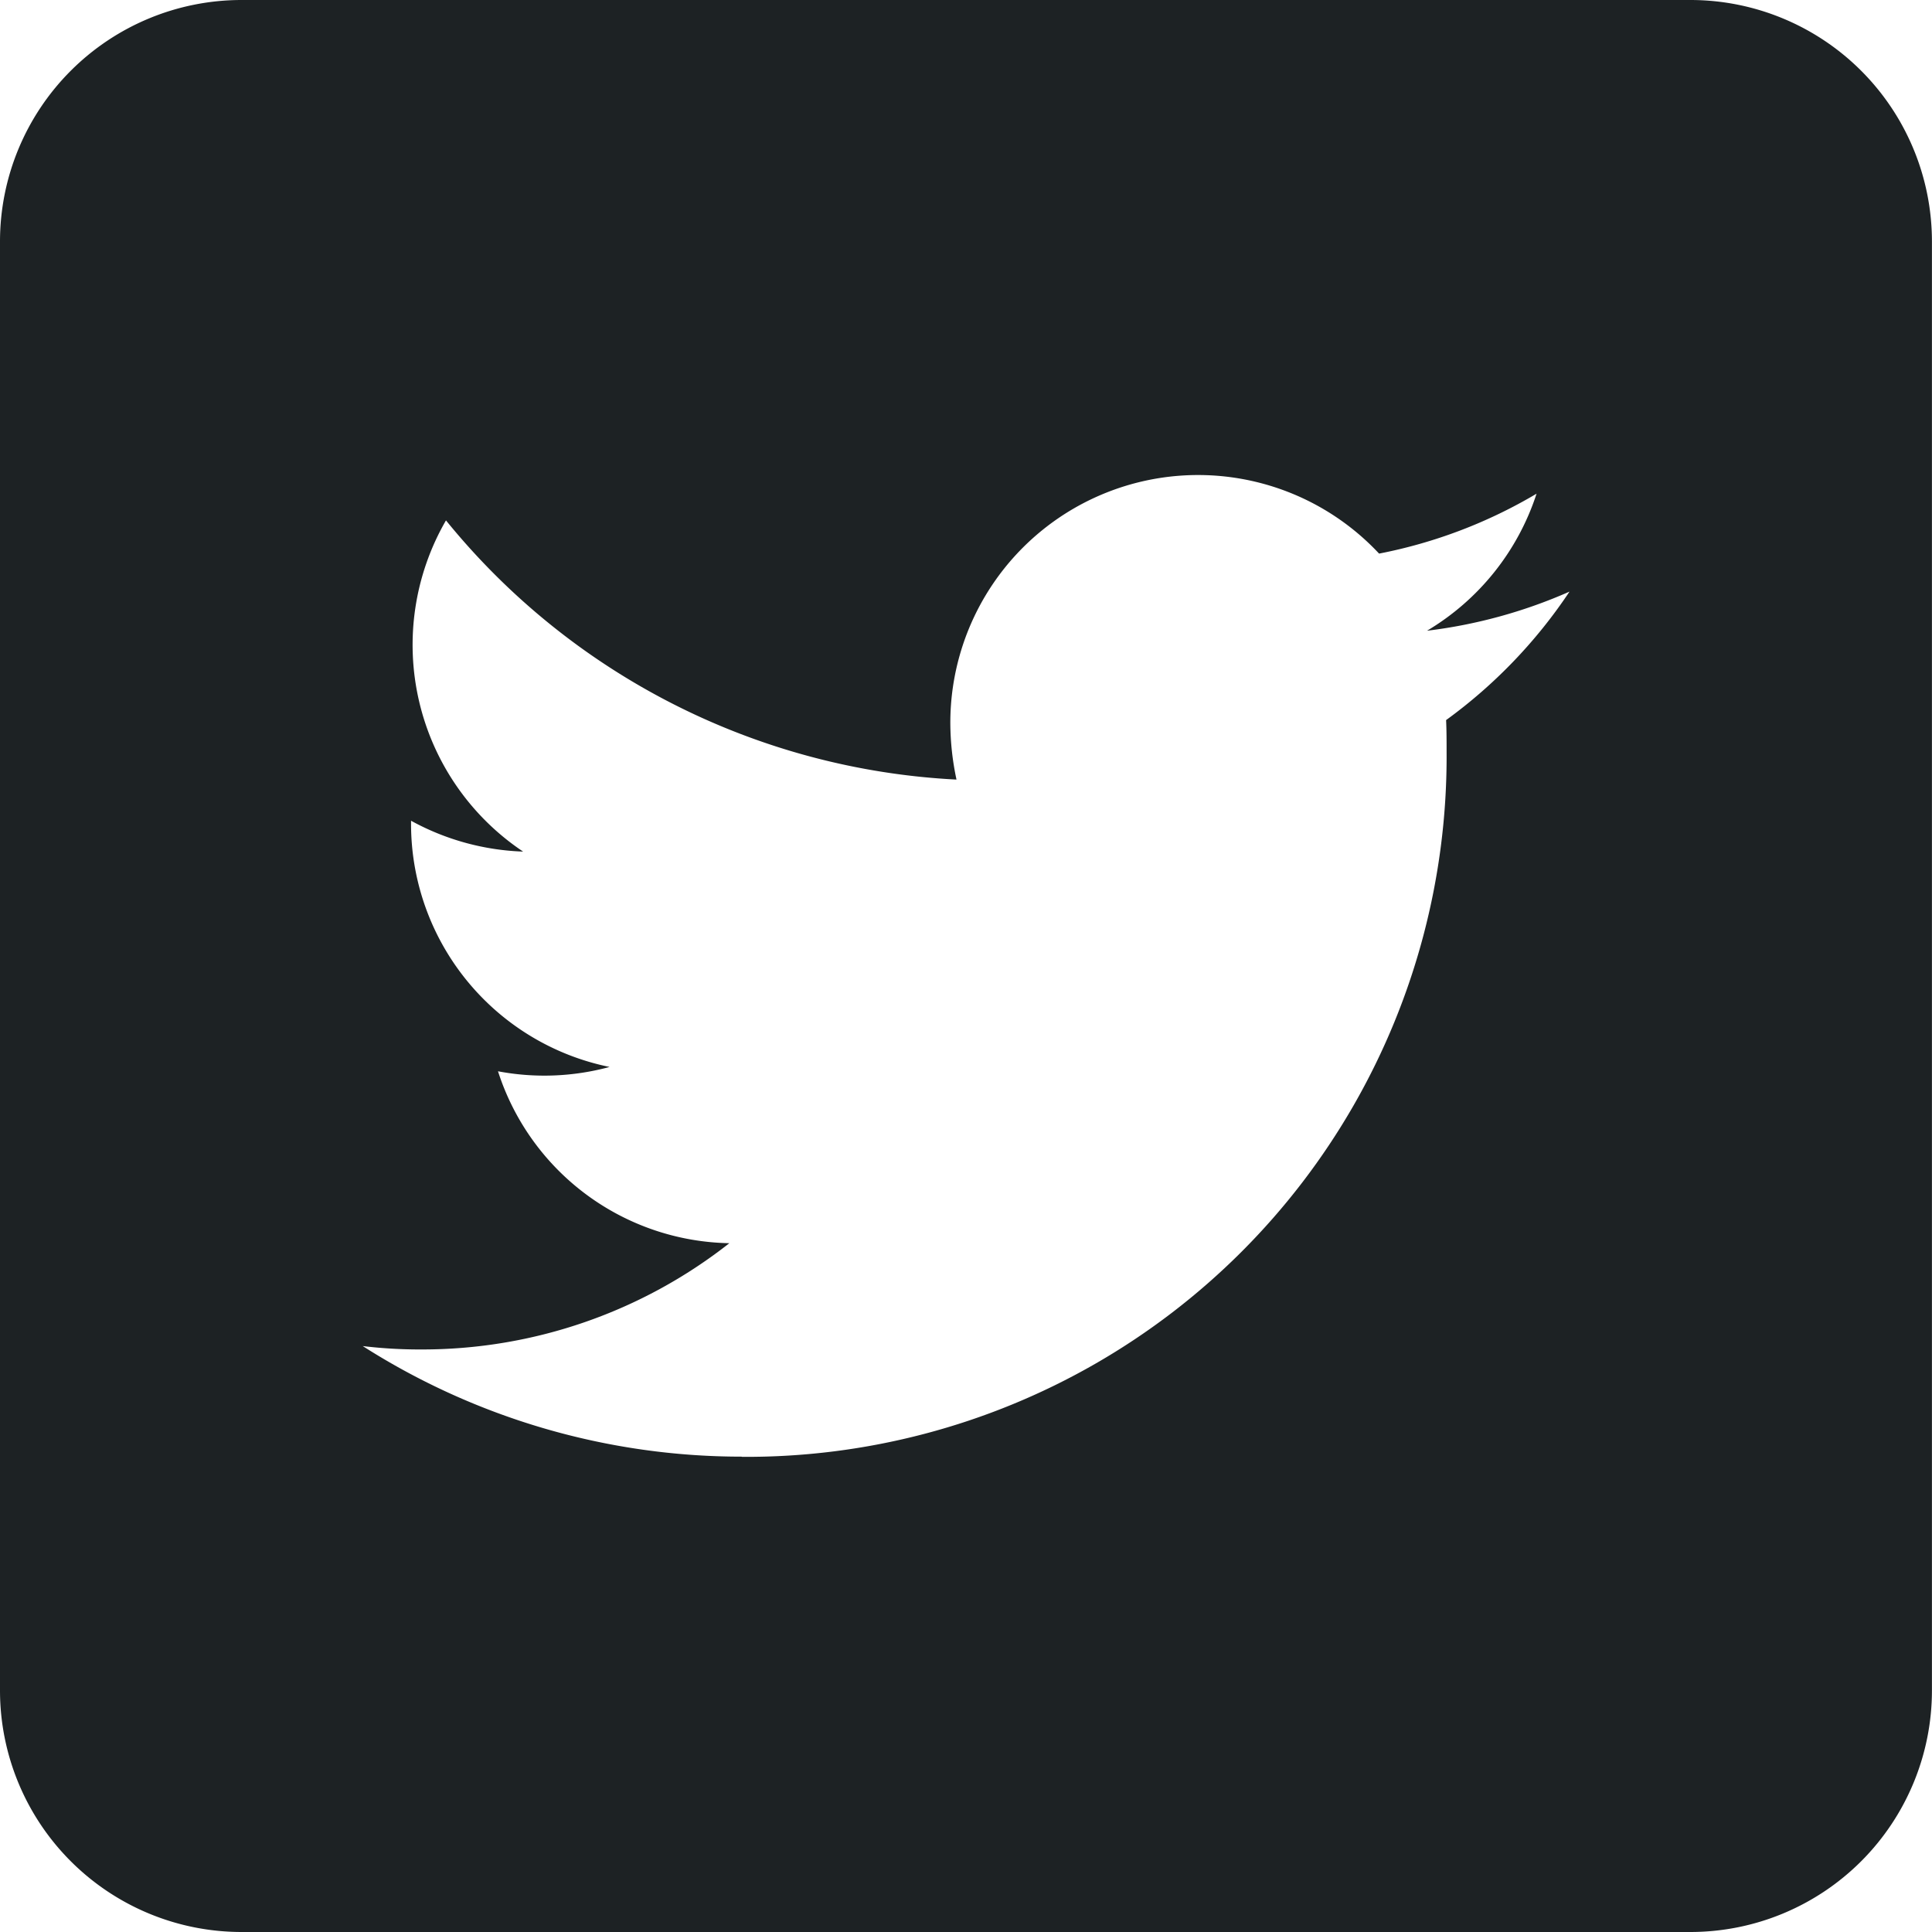 <svg xmlns="http://www.w3.org/2000/svg" width="31.308" height="31.308" viewBox="0 0 31.308 31.308">
  <path id="Twitter_Social_Icon_Rounded_Square_White" d="M27.394,31.308H3.913A3.915,3.915,0,0,1,0,27.394V3.913A3.915,3.915,0,0,1,3.913,0H27.394a3.915,3.915,0,0,1,3.913,3.913V27.394A3.915,3.915,0,0,1,27.394,31.308Zm-15.372-7.7A11.346,11.346,0,0,0,23.442,12.186c0-.172,0-.344-.008-.517a8.177,8.177,0,0,0,2-2.082,8.134,8.134,0,0,1-2.309.634A4.038,4.038,0,0,0,24.9,8a7.983,7.983,0,0,1-2.552.971A4.015,4.015,0,0,0,15.4,11.717a4.436,4.436,0,0,0,.1.916,11.4,11.4,0,0,1-8.273-4.2A4.03,4.03,0,0,0,8.477,13.8a4.06,4.06,0,0,1-1.816-.5v.055A4.022,4.022,0,0,0,9.878,17.29a4.037,4.037,0,0,1-1.808.07,4.013,4.013,0,0,0,3.749,2.786,8.05,8.05,0,0,1-4.986,1.722,7.723,7.723,0,0,1-.955-.055,11.417,11.417,0,0,0,6.144,1.792" fill="#1d2224"/>
</svg>
